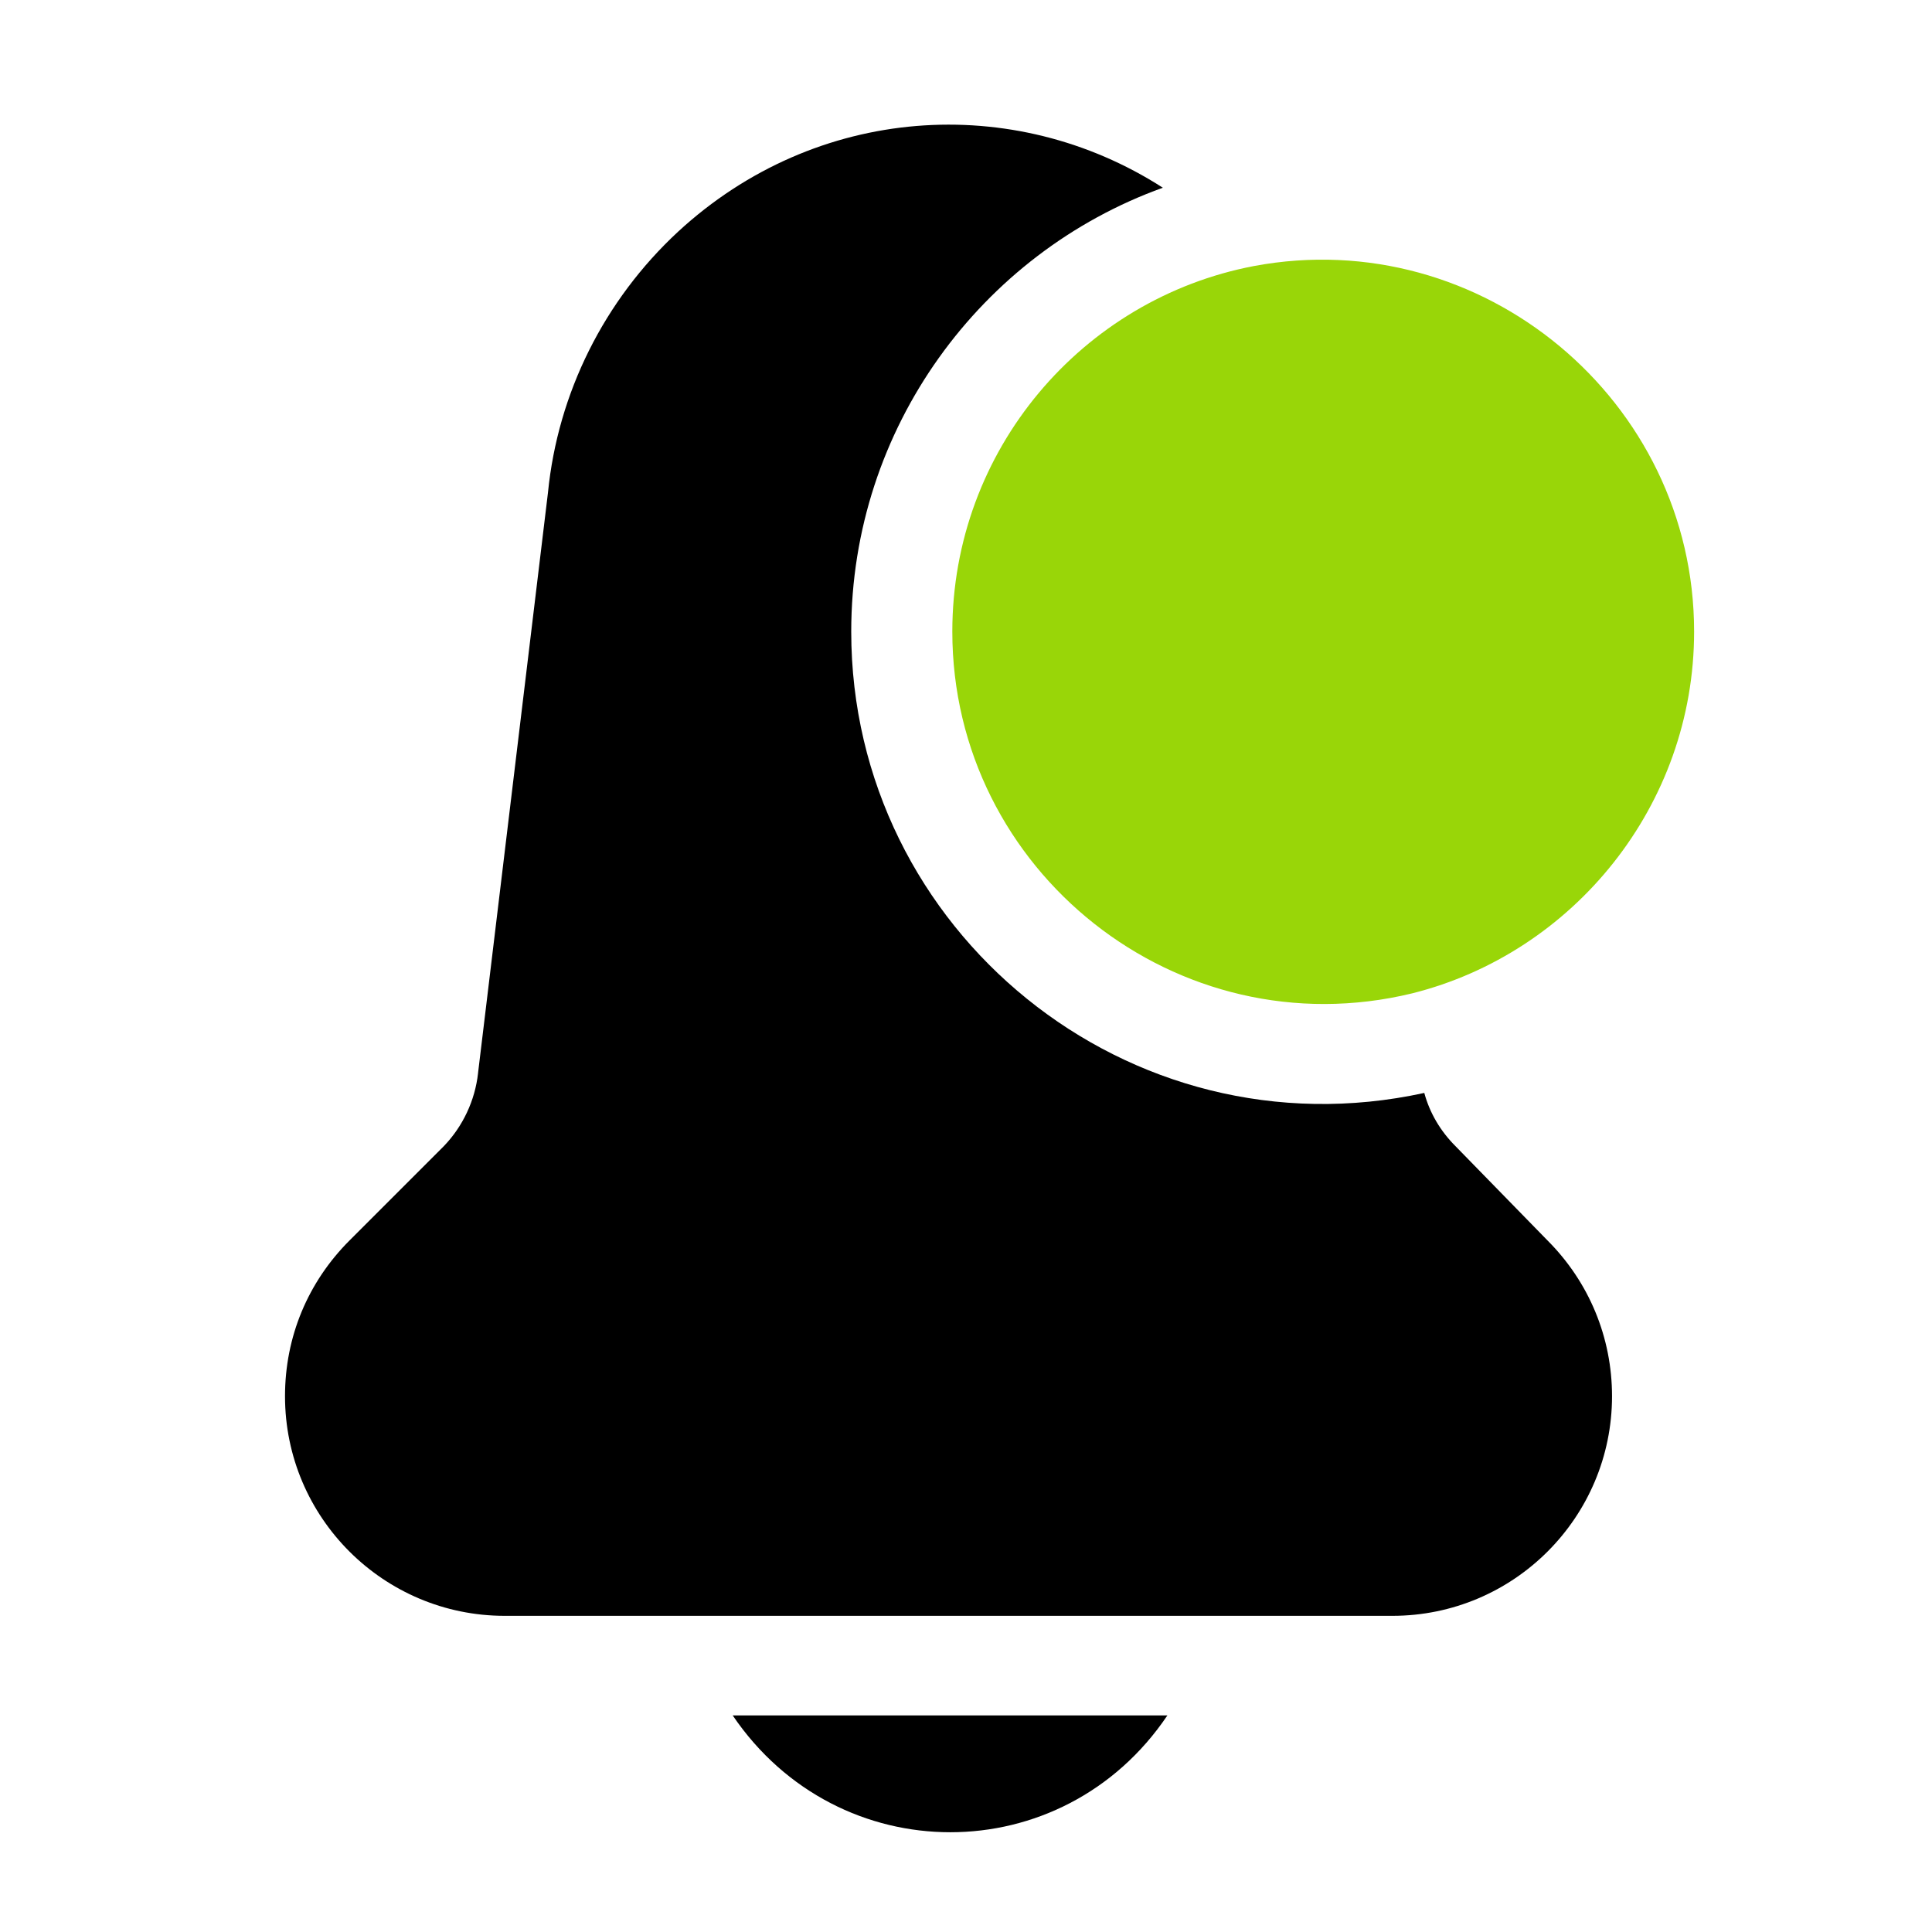 <?xml version="1.0" encoding="utf-8"?>
<!-- Generator: Adobe Illustrator 24.0.2, SVG Export Plug-In . SVG Version: 6.00 Build 0)  -->
<svg version="1.1" id="Layer_1" xmlns="http://www.w3.org/2000/svg" xmlns:xlink="http://www.w3.org/1999/xlink" x="0px" y="0px"
	 viewBox="0 0 254.2 254.2" style="enable-background:new 0 0 254.2 254.2;" xml:space="preserve">
<style type="text/css">
	.st0{fill:#414042;}
	.st1{fill:#FFFFFF;}
	.st2{fill:#C2B59B;}
	.st3{fill:#594A42;}
	.st4{fill:none;stroke:#000000;stroke-width:9;stroke-miterlimit:10;}
	.st5{fill:none;stroke:#000000;stroke-width:9.057;stroke-miterlimit:10;}
	.st6{fill:#58595B;}
	.st7{fill:none;stroke:#000000;stroke-width:3;stroke-miterlimit:10;}
	.st8{fill:none;stroke:#000000;stroke-width:0.822;stroke-miterlimit:10;}
	.st9{fill:#808285;}
	.st10{fill:none;stroke:#000000;stroke-width:12;stroke-miterlimit:10;}
	.st11{fill:none;stroke:#000000;stroke-width:2;stroke-miterlimit:10;}
	.st12{fill:none;stroke:#000000;stroke-width:0.737;stroke-miterlimit:10;}
	.st13{fill:#6D6E71;}
	.st14{fill:none;stroke:#808285;stroke-width:8;stroke-miterlimit:10;}
	.st15{fill:none;stroke:#808285;stroke-width:1.5;stroke-linecap:round;stroke-miterlimit:10;}
	.st16{fill:#F1F2F2;}
	.st17{fill:none;stroke:#FFFFFF;stroke-width:0.499;stroke-linecap:round;stroke-linejoin:round;stroke-miterlimit:10;}
	.st18{fill:#E6E7E8;}
	.st19{fill:none;stroke:#FFFFFF;stroke-width:0.499;stroke-linecap:round;stroke-linejoin:round;stroke-miterlimit:10;}
	.st20{fill:none;stroke:#FFFFFF;stroke-width:0.631;stroke-linecap:round;stroke-linejoin:round;stroke-miterlimit:10;}
	.st21{fill:none;stroke:#808285;stroke-width:0.5;stroke-miterlimit:10;}
	.st22{fill:none;stroke:#808285;stroke-width:2;stroke-miterlimit:10;}
	.st23{fill:none;stroke:#FFFFFF;stroke-width:3;stroke-linecap:round;stroke-linejoin:round;stroke-miterlimit:10;}
	.st24{fill:#99D608;}
	.st25{fill:none;stroke:#D1A185;stroke-width:0.75;}
	.st26{fill:#D1A185;}
</style>
<path d="M96.4,225.7c13.9,20.5,43.4,20.5,57.2,0H96.4z"/>
<path d="M191.5,150.8c-2-2-3.4-4.4-4.1-7c-38.9,8.5-75.4-21.3-75.4-60.7c0-26.8,17.1-49.8,41-58.4c-19.6-12.6-45.6-11-63.8,5.8
	c-9.7,9-15.8,21.2-17.1,34.3c-9.6,79.8-9.2,76.3-9.2,76.4c-0.4,3.6-2,7-4.5,9.6l-12.4,12.4c-5.5,5.5-8.5,12.7-8.5,20.5
	c0,16,13,28.9,28.9,28.9h116.8c16,0,28.9-13,28.9-28.9c0-7.7-3-15-8.5-20.5L191.5,150.8z"/>
<path class="st24" d="M222.9,83.1c0-30.4-27.9-53.7-57.9-48.1c0,0,0,0,0,0c-22.6,4.3-39.7,24.2-39.7,48.1
	c0,31.5,29.6,55.1,60.5,47.6c0,0,0,0,0,0C207,125.4,222.9,106,222.9,83.1"/>
</svg>
